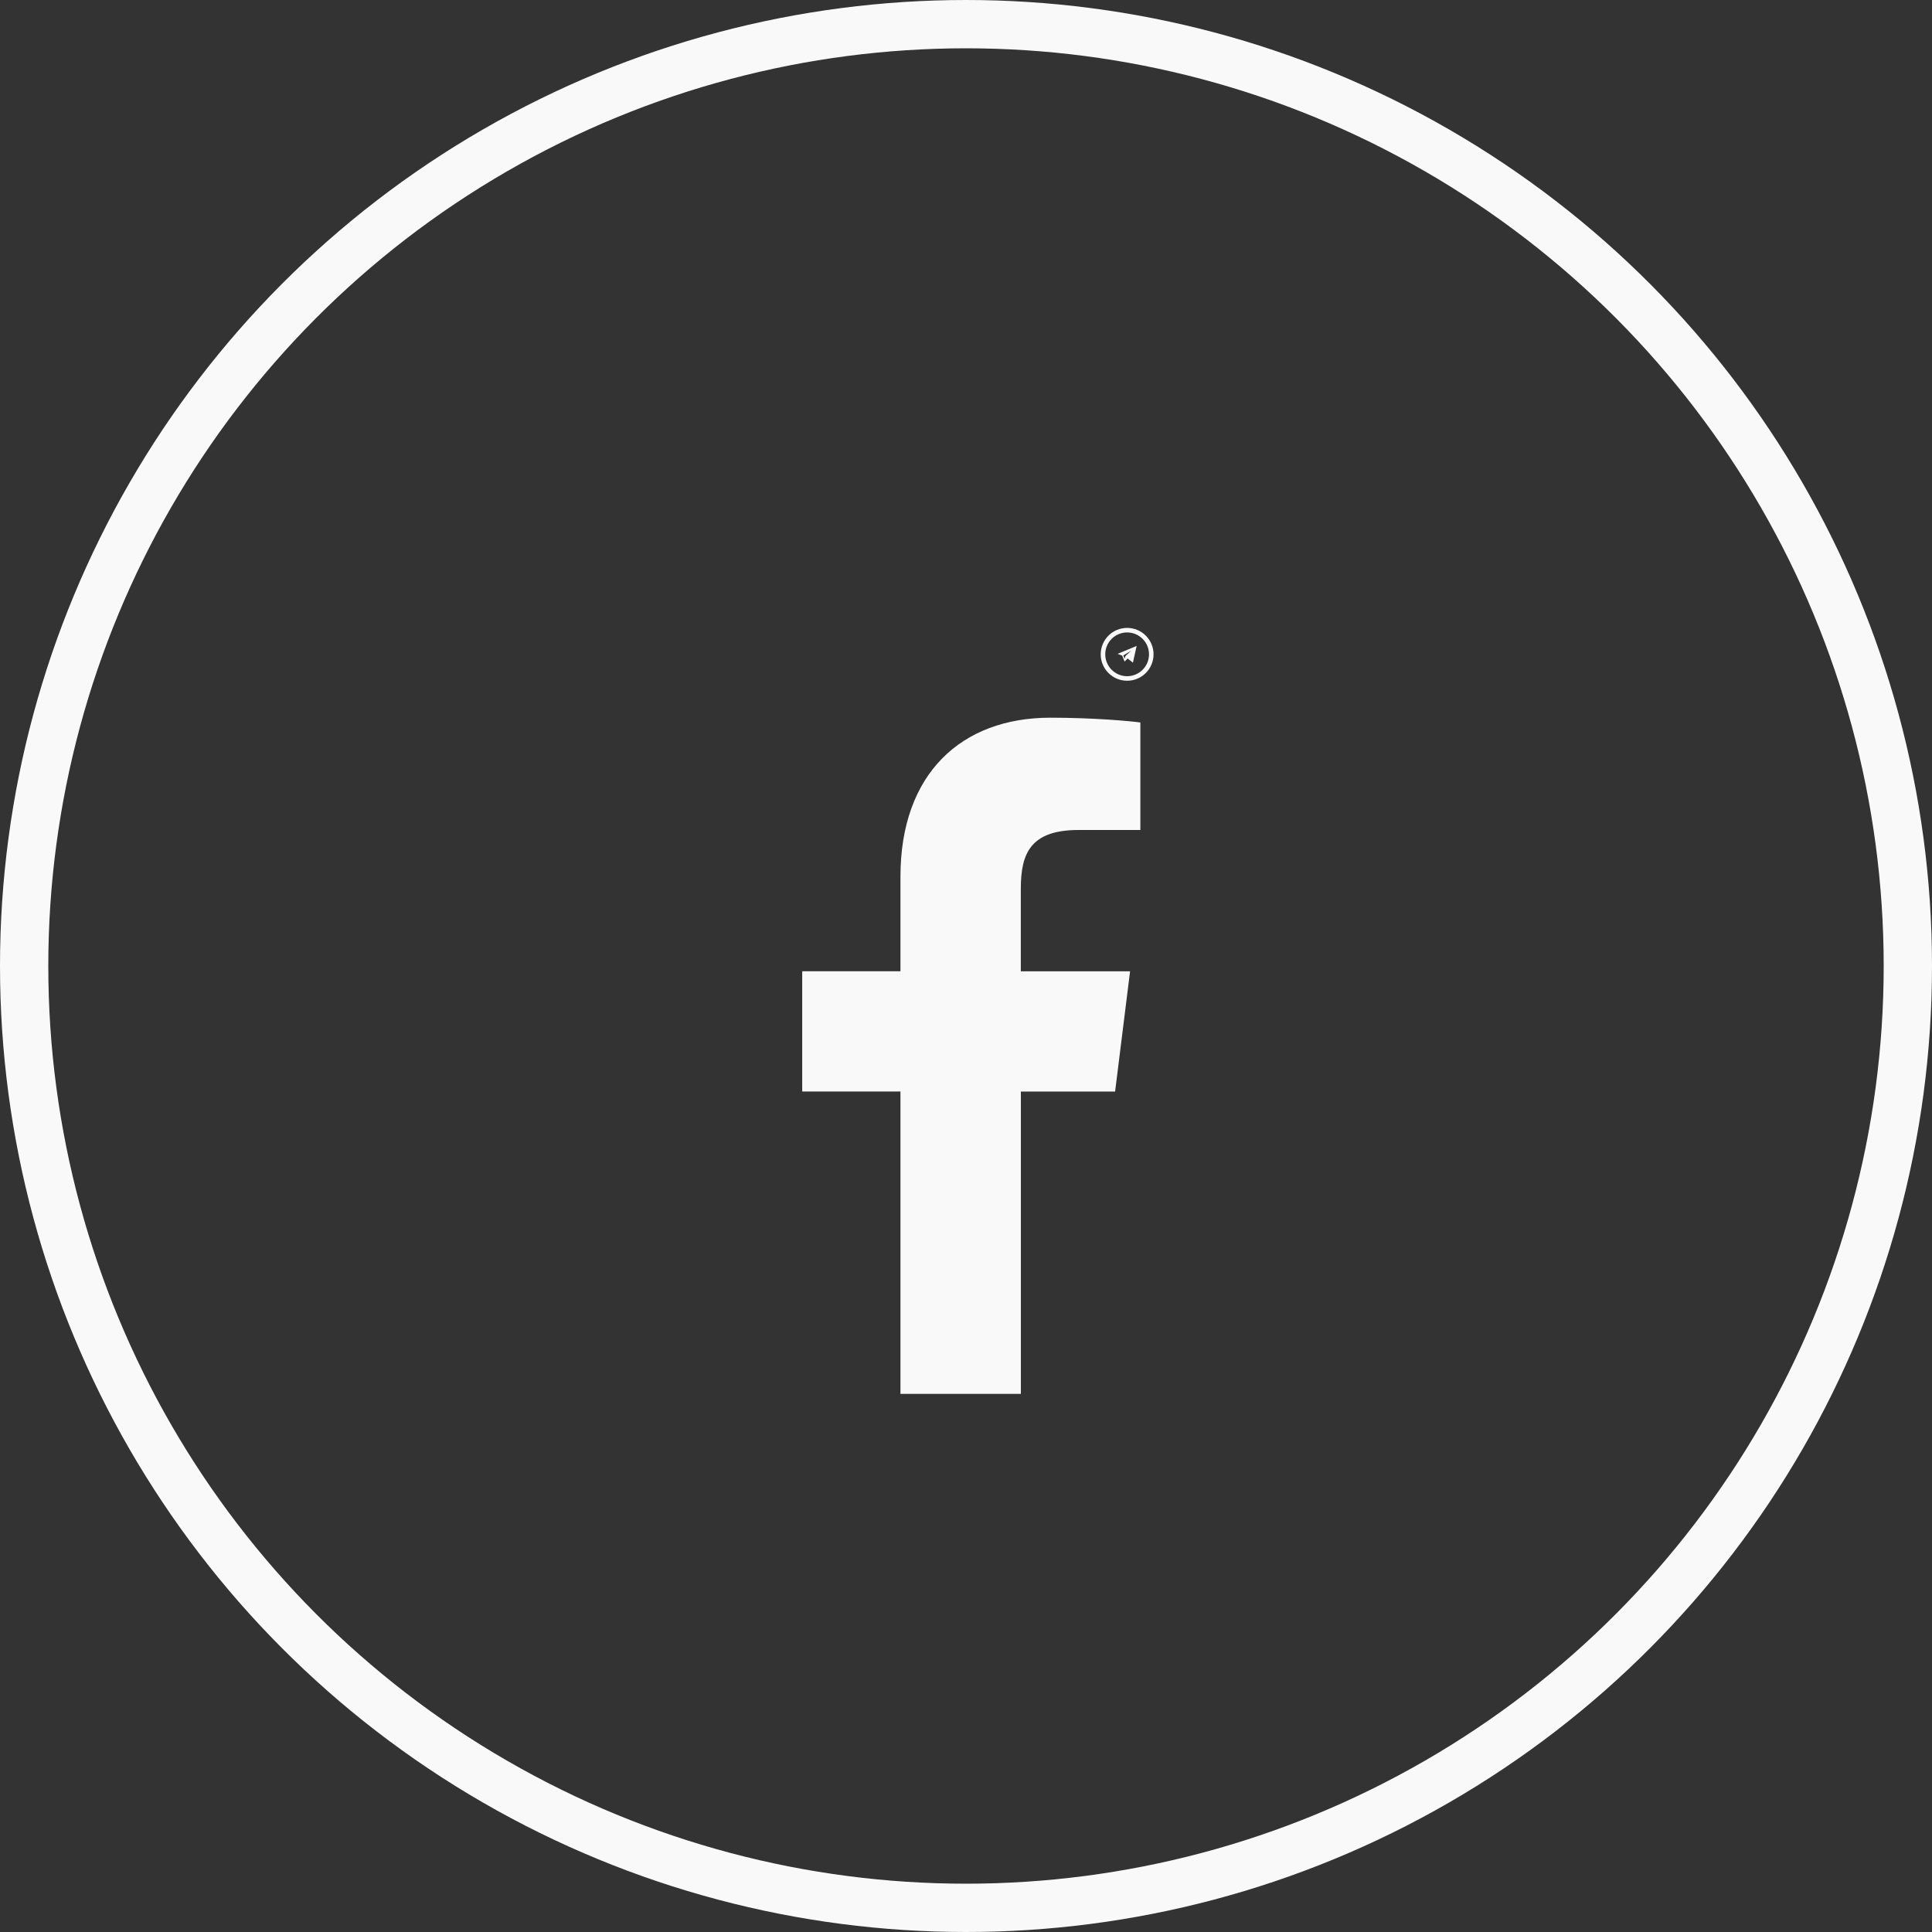 <svg width="40" height="40" viewBox="0 0 40 40" fill="none" xmlns="http://www.w3.org/2000/svg">
<rect x="0" y="0" width="40" height="40" fill="#333333" stroke="none"/>
<g clip-path="url(#clip0)">
<path d="M23.234 13.574L23.283 13.697L23.346 13.633L23.456 13.72L23.533 13.373L23.139 13.537L23.234 13.574ZM23.42 13.473L23.3 13.583L23.285 13.639L23.257 13.57L23.42 13.473Z" fill="#F9F9F9"/>
</g>
<g clip-path="url(#clip1)">
<path d="M22.332 17.184H23.61V14.958C23.389 14.928 22.631 14.859 21.748 14.859C19.905 14.859 18.643 16.018 18.643 18.149V20.109H16.609V22.598H18.643V28.859H21.136V22.599H23.087L23.397 20.11H21.135V18.395C21.136 17.676 21.329 17.184 22.332 17.184Z" fill="#F9F9F9"/>
</g>
<circle cx="23.336" cy="13.547" r="0.5" stroke="#F9F9F9" stroke-width="0.094"/>
<circle cx="20" cy="20" r="19.5" stroke="#F9F9F9"/>
<defs>
<clipPath id="clip0">
<rect width="0.394" height="0.394" fill="white" transform="translate(23.139 13.35)"/>
</clipPath>
<clipPath id="clip1">
<rect width="14" height="14" fill="white" transform="translate(13 14.859)"/>
</clipPath>
</defs>
</svg>
